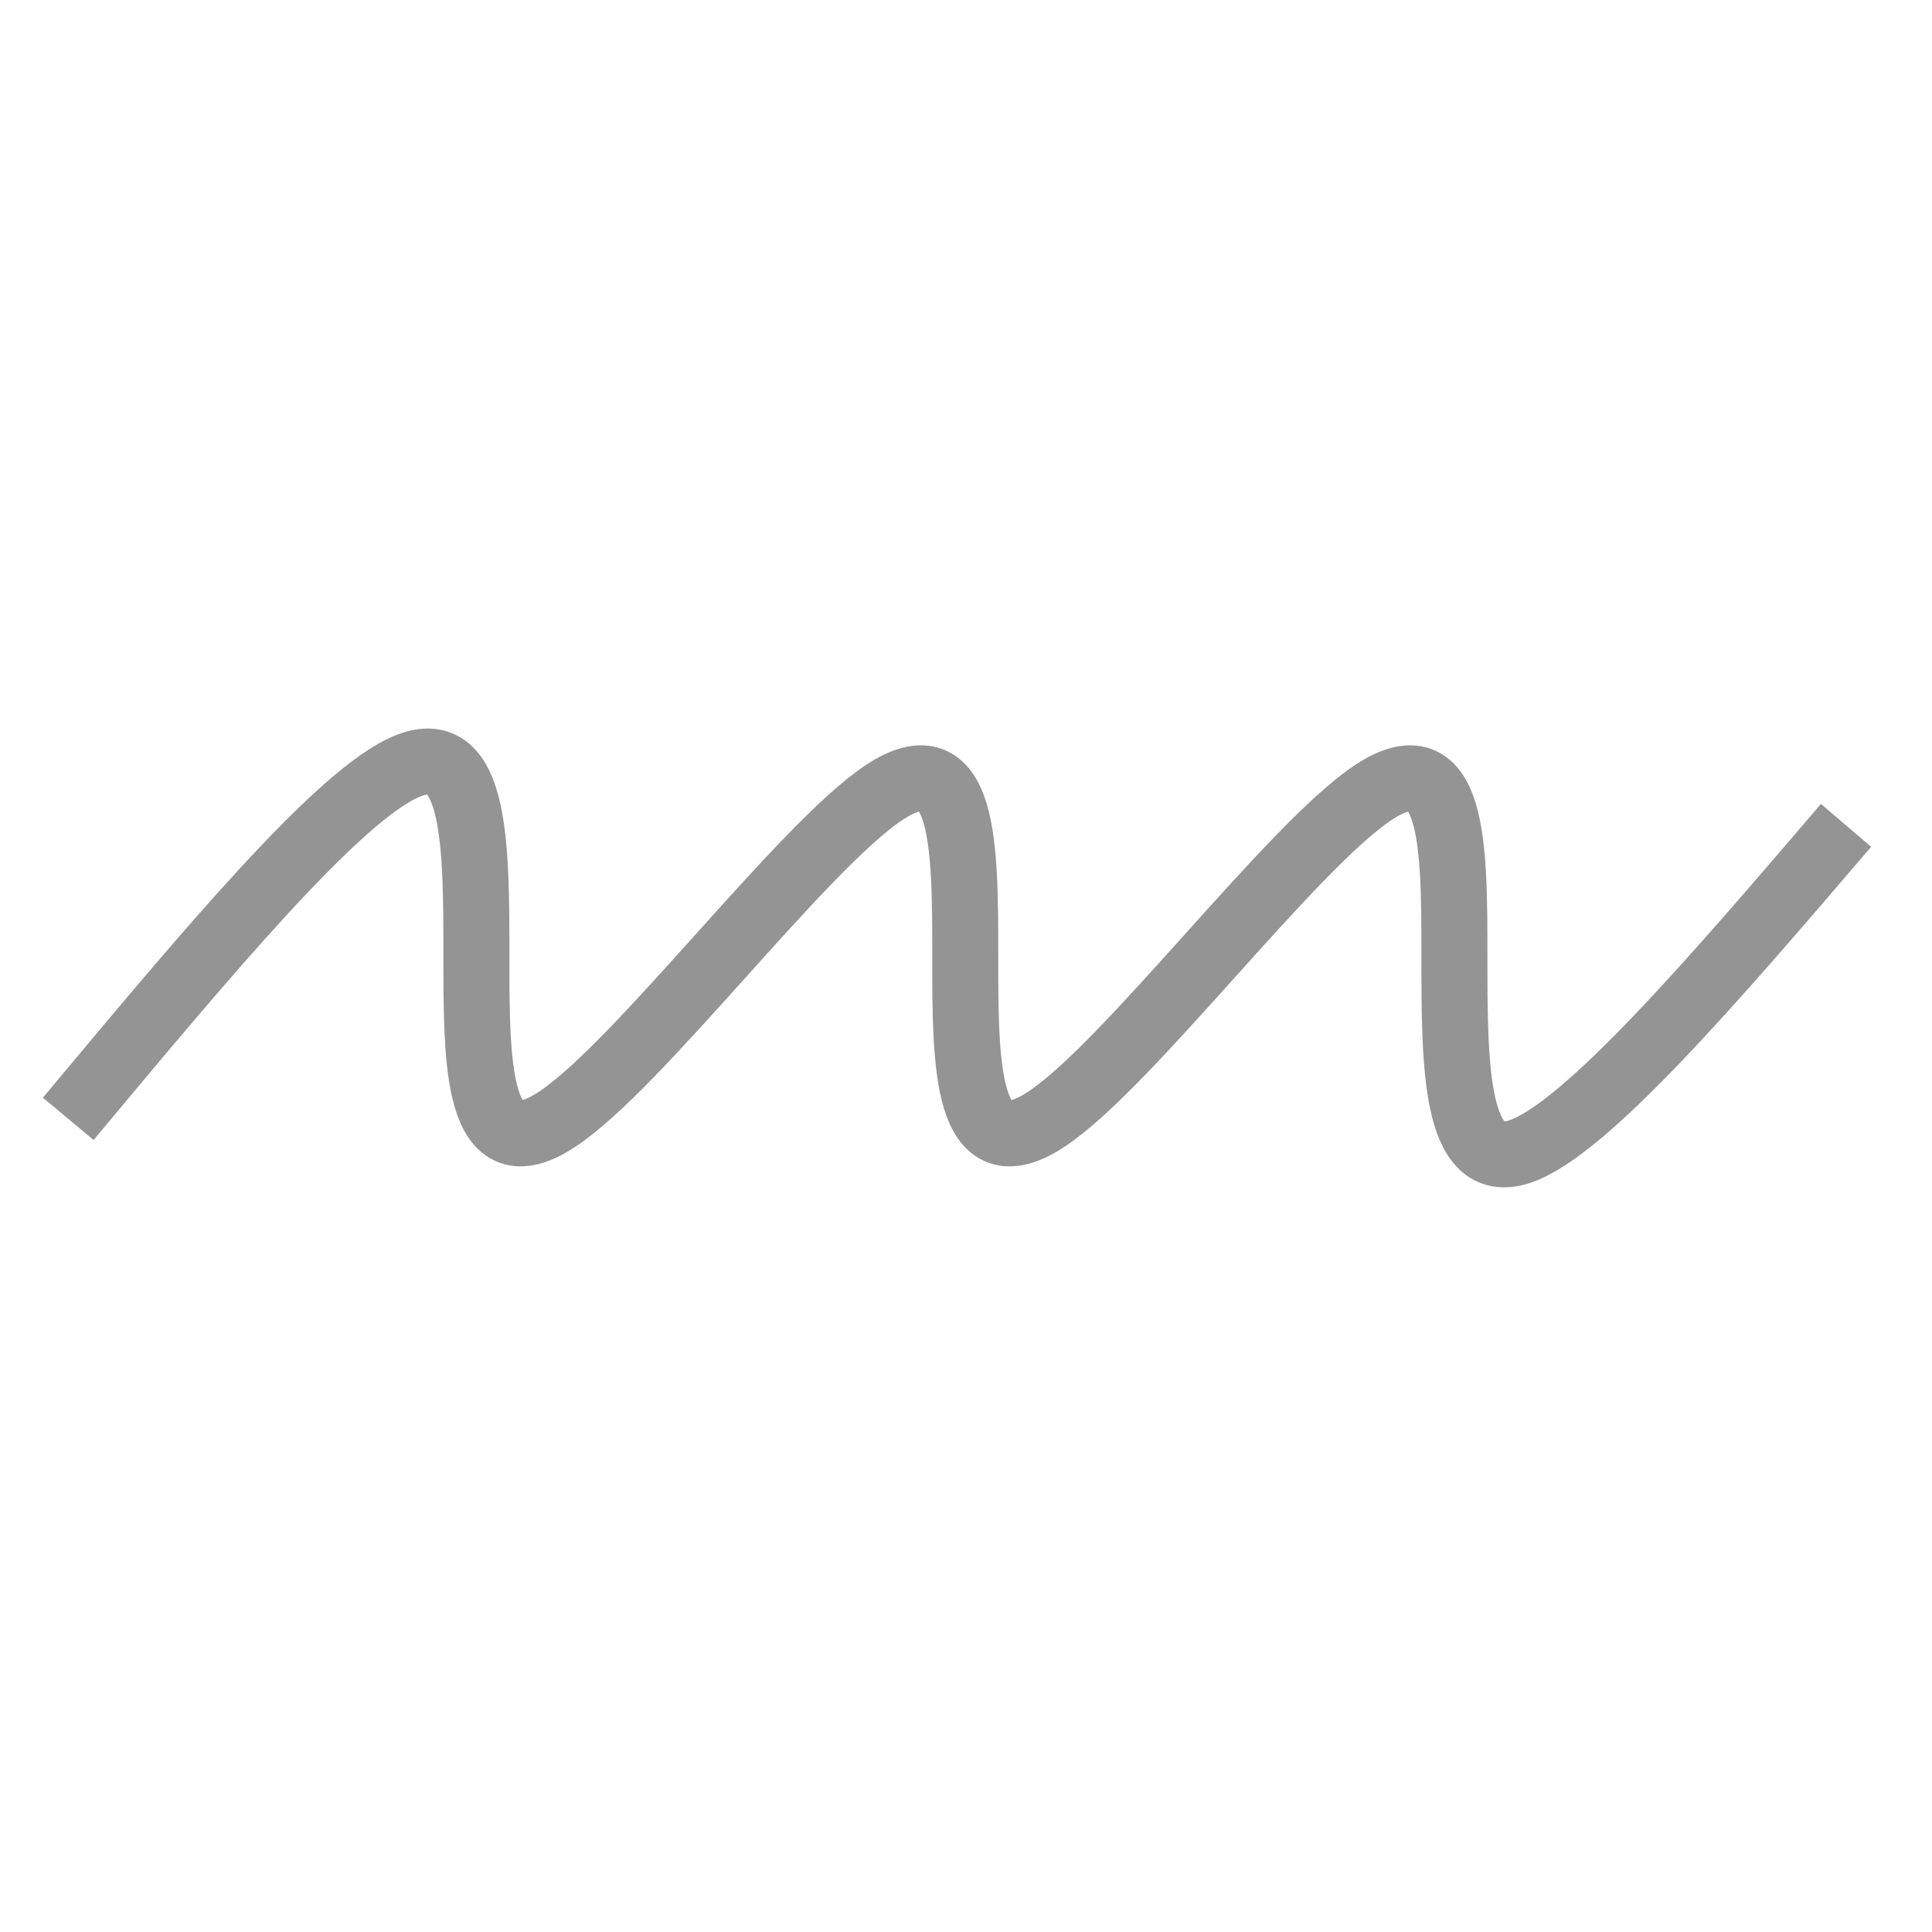 <?xml version="1.0" encoding="UTF-8"?>
<svg xmlns="http://www.w3.org/2000/svg" xmlns:xlink="http://www.w3.org/1999/xlink" width="24" height="24" viewBox="0 0 24 24">
<path fill="none" stroke-width="20" stroke-linecap="butt" stroke-linejoin="miter" stroke="rgb(58.039%, 58.039%, 58.039%)" stroke-opacity="1" stroke-miterlimit="4" d="M 20.674 338.994 C 61.927 289.622 102.992 240.156 123.665 232.038 C 144.339 223.73 144.339 256.676 144.339 289.622 C 144.339 322.474 144.339 355.514 168.978 338.994 C 193.711 322.568 242.988 256.676 267.816 240.156 C 292.454 223.825 292.454 256.582 292.454 289.622 C 292.454 322.568 292.454 355.514 317.188 338.994 C 341.921 322.568 391.198 256.676 416.025 240.156 C 440.664 223.825 440.664 256.582 440.664 289.622 C 440.664 322.568 440.664 355.514 460.488 348.906 C 480.312 342.298 519.772 296.325 559.326 250.068 " transform="matrix(0.041, 0, 0, 0.041, 0, 0)"/>
</svg>
